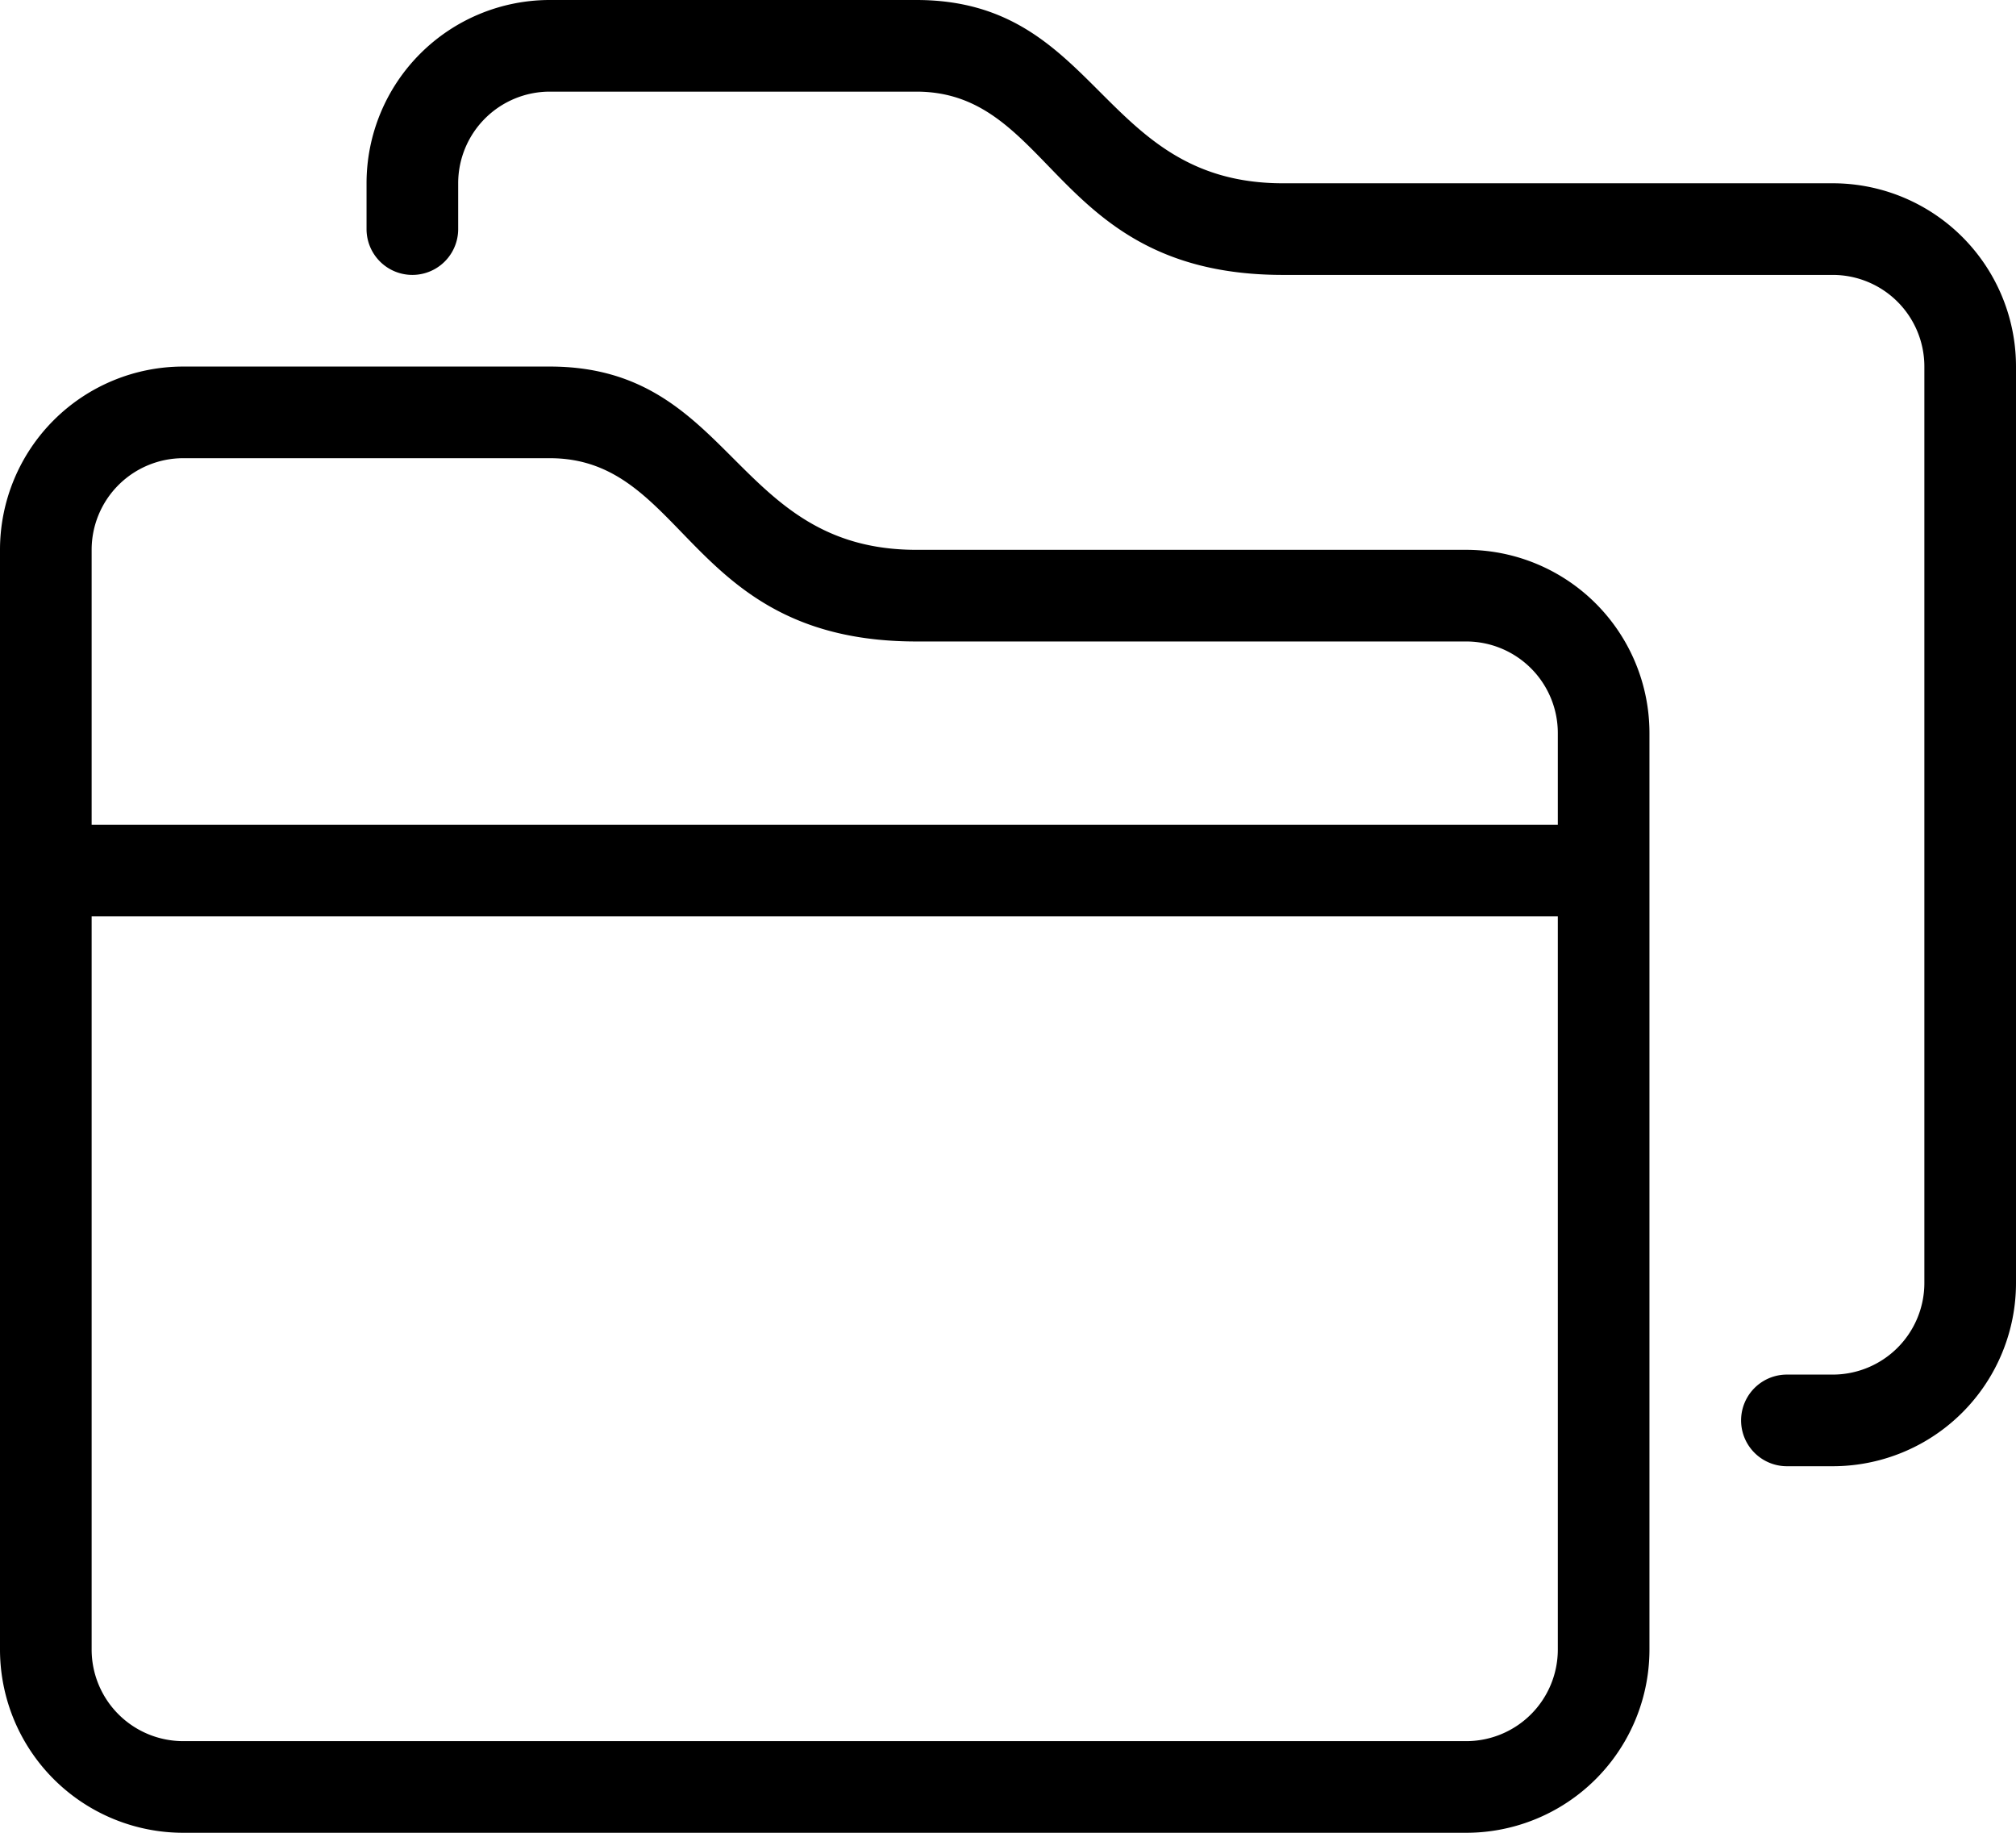 <svg xmlns="http://www.w3.org/2000/svg" viewBox="0 0 44 40"><title>folders@1x</title><g id="Layer_2" data-name="Layer 2"><g id="General"><g id="Folders_2x.png" data-name="Folders@2x.png"><path d="M32,12H20c-4,0-4-4-8-4H4a4,4,0,0,0-4,4V36a4,4,0,0,0,4,4H32a4,4,0,0,0,4-4V16A4,4,0,0,0,32,12Zm2,24a2,2,0,0,1-2,2H4a2,2,0,0,1-2-2V20H34Zm0-18H2V12a2,2,0,0,1,2-2h8c3,0,3,4,8,4H32a2,2,0,0,1,2,2ZM40,4H28c-4,0-4-4-8-4H12A4,4,0,0,0,8,4V5a1,1,0,0,0,2,0V4a2,2,0,0,1,2-2h8c3,0,3,4,8,4H40a2,2,0,0,1,2,2V28a2,2,0,0,1-2,2H39a1,1,0,0,0,0,2h1a4,4,0,0,0,4-4V8A4,4,0,0,0,40,4Z"/></g></g></g></svg>
